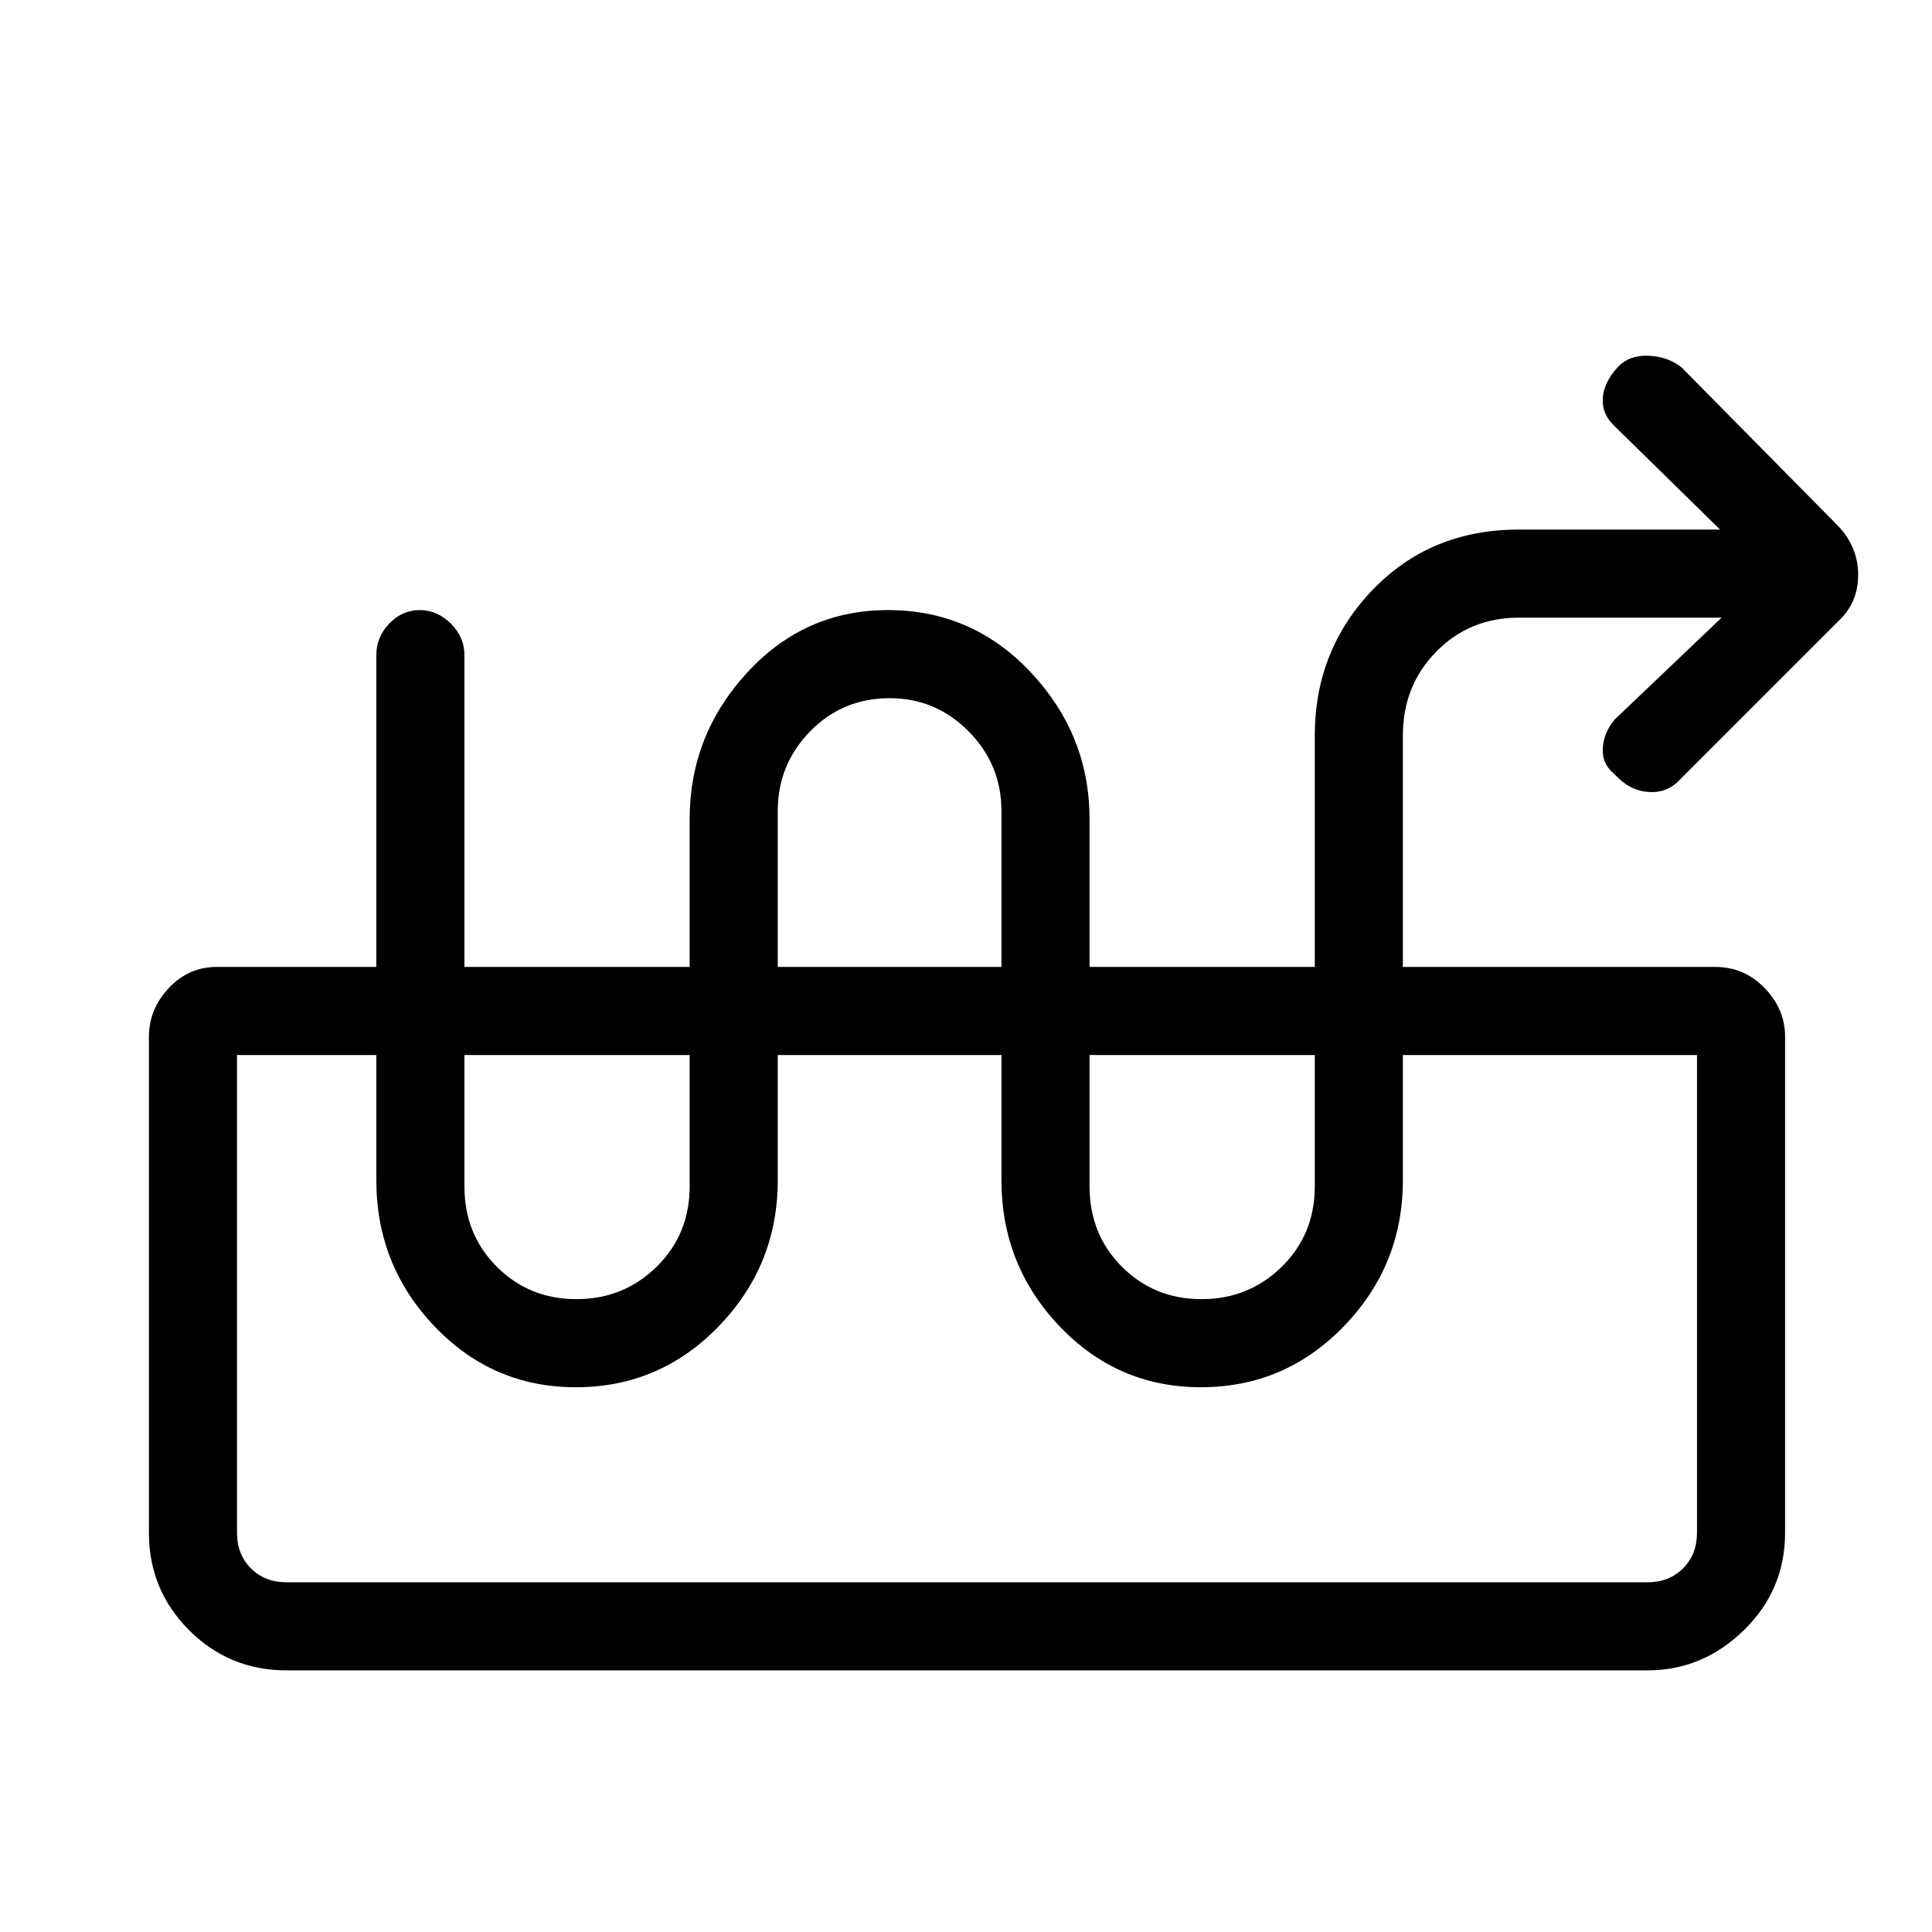 <svg xmlns="http://www.w3.org/2000/svg" height="48" viewBox="0 -960 960 960" width="48"><path d="M855.46-653.08H754.69q-24.43 0-41.02 16.88-16.59 16.88-16.59 41.74v220.92q0 42.23-29.32 72.54-29.31 30.31-71.03 30.31-41.41 0-70.26-30.31-28.85-30.31-28.85-72.54V-557q0-23.13-16.35-39.61-16.35-16.47-39.11-16.47-23.51 0-39.6 16.47-16.1 16.48-16.1 39.61v183.46q0 42.23-29.31 72.54-29.31 30.31-71.04 30.31-41.4 0-70.26-30.31Q187-331.31 187-373.54v-260.92q0-9.03 6.44-15.71 6.44-6.68 15.12-6.68 8.67 0 15.44 6.68t6.77 15.71v263.92q0 23.89 16.1 39.98 16.09 16.1 39.55 16.1 23.45 0 39.86-16.1 16.41-16.09 16.41-39.98V-553q0-41.72 28.57-72.79 28.57-31.06 69.95-31.06 42.02 0 71.1 31.06 29.07 31.07 29.07 72.79v182.46q0 23.89 16.1 39.98 16.1 16.1 39.55 16.1 23.46 0 39.87-16.1 16.41-16.09 16.41-39.98v-223.92q0-42.53 28.76-72.46 28.76-29.93 72.62-29.93h100l-52.38-51.38q-6.39-5.89-5.89-13.87.5-7.99 7.5-15.52 5.61-6 15.19-5.61 9.58.38 16.43 5.77l77.54 78.54q10.23 10.55 10.23 24.62T913.08-651l-77.77 77.77q-6.39 7.38-16 6.77-9.62-.62-17-8.77-6.39-5.17-5.89-13.01t5.89-14.22l53.15-50.62ZM142.38-130q-28.44 0-48.41-19.97Q74-169.94 74-198.38v-246.47q0-13.66 9.85-24.17 9.86-10.52 23.84-10.52h744.62q14.41 0 24.55 10.52Q887-458.51 887-444.85v246.47q0 28.44-20.47 48.41Q846.06-130 818.62-130H142.38Zm0-43.77h676.24q10.76 0 17.69-6.92 6.92-6.93 6.92-17.69v-237.39H117.77v237.39q0 10.76 6.92 17.69 6.93 6.92 17.69 6.92Zm676.24-262h24.61-725.46 700.85Z"/></svg>